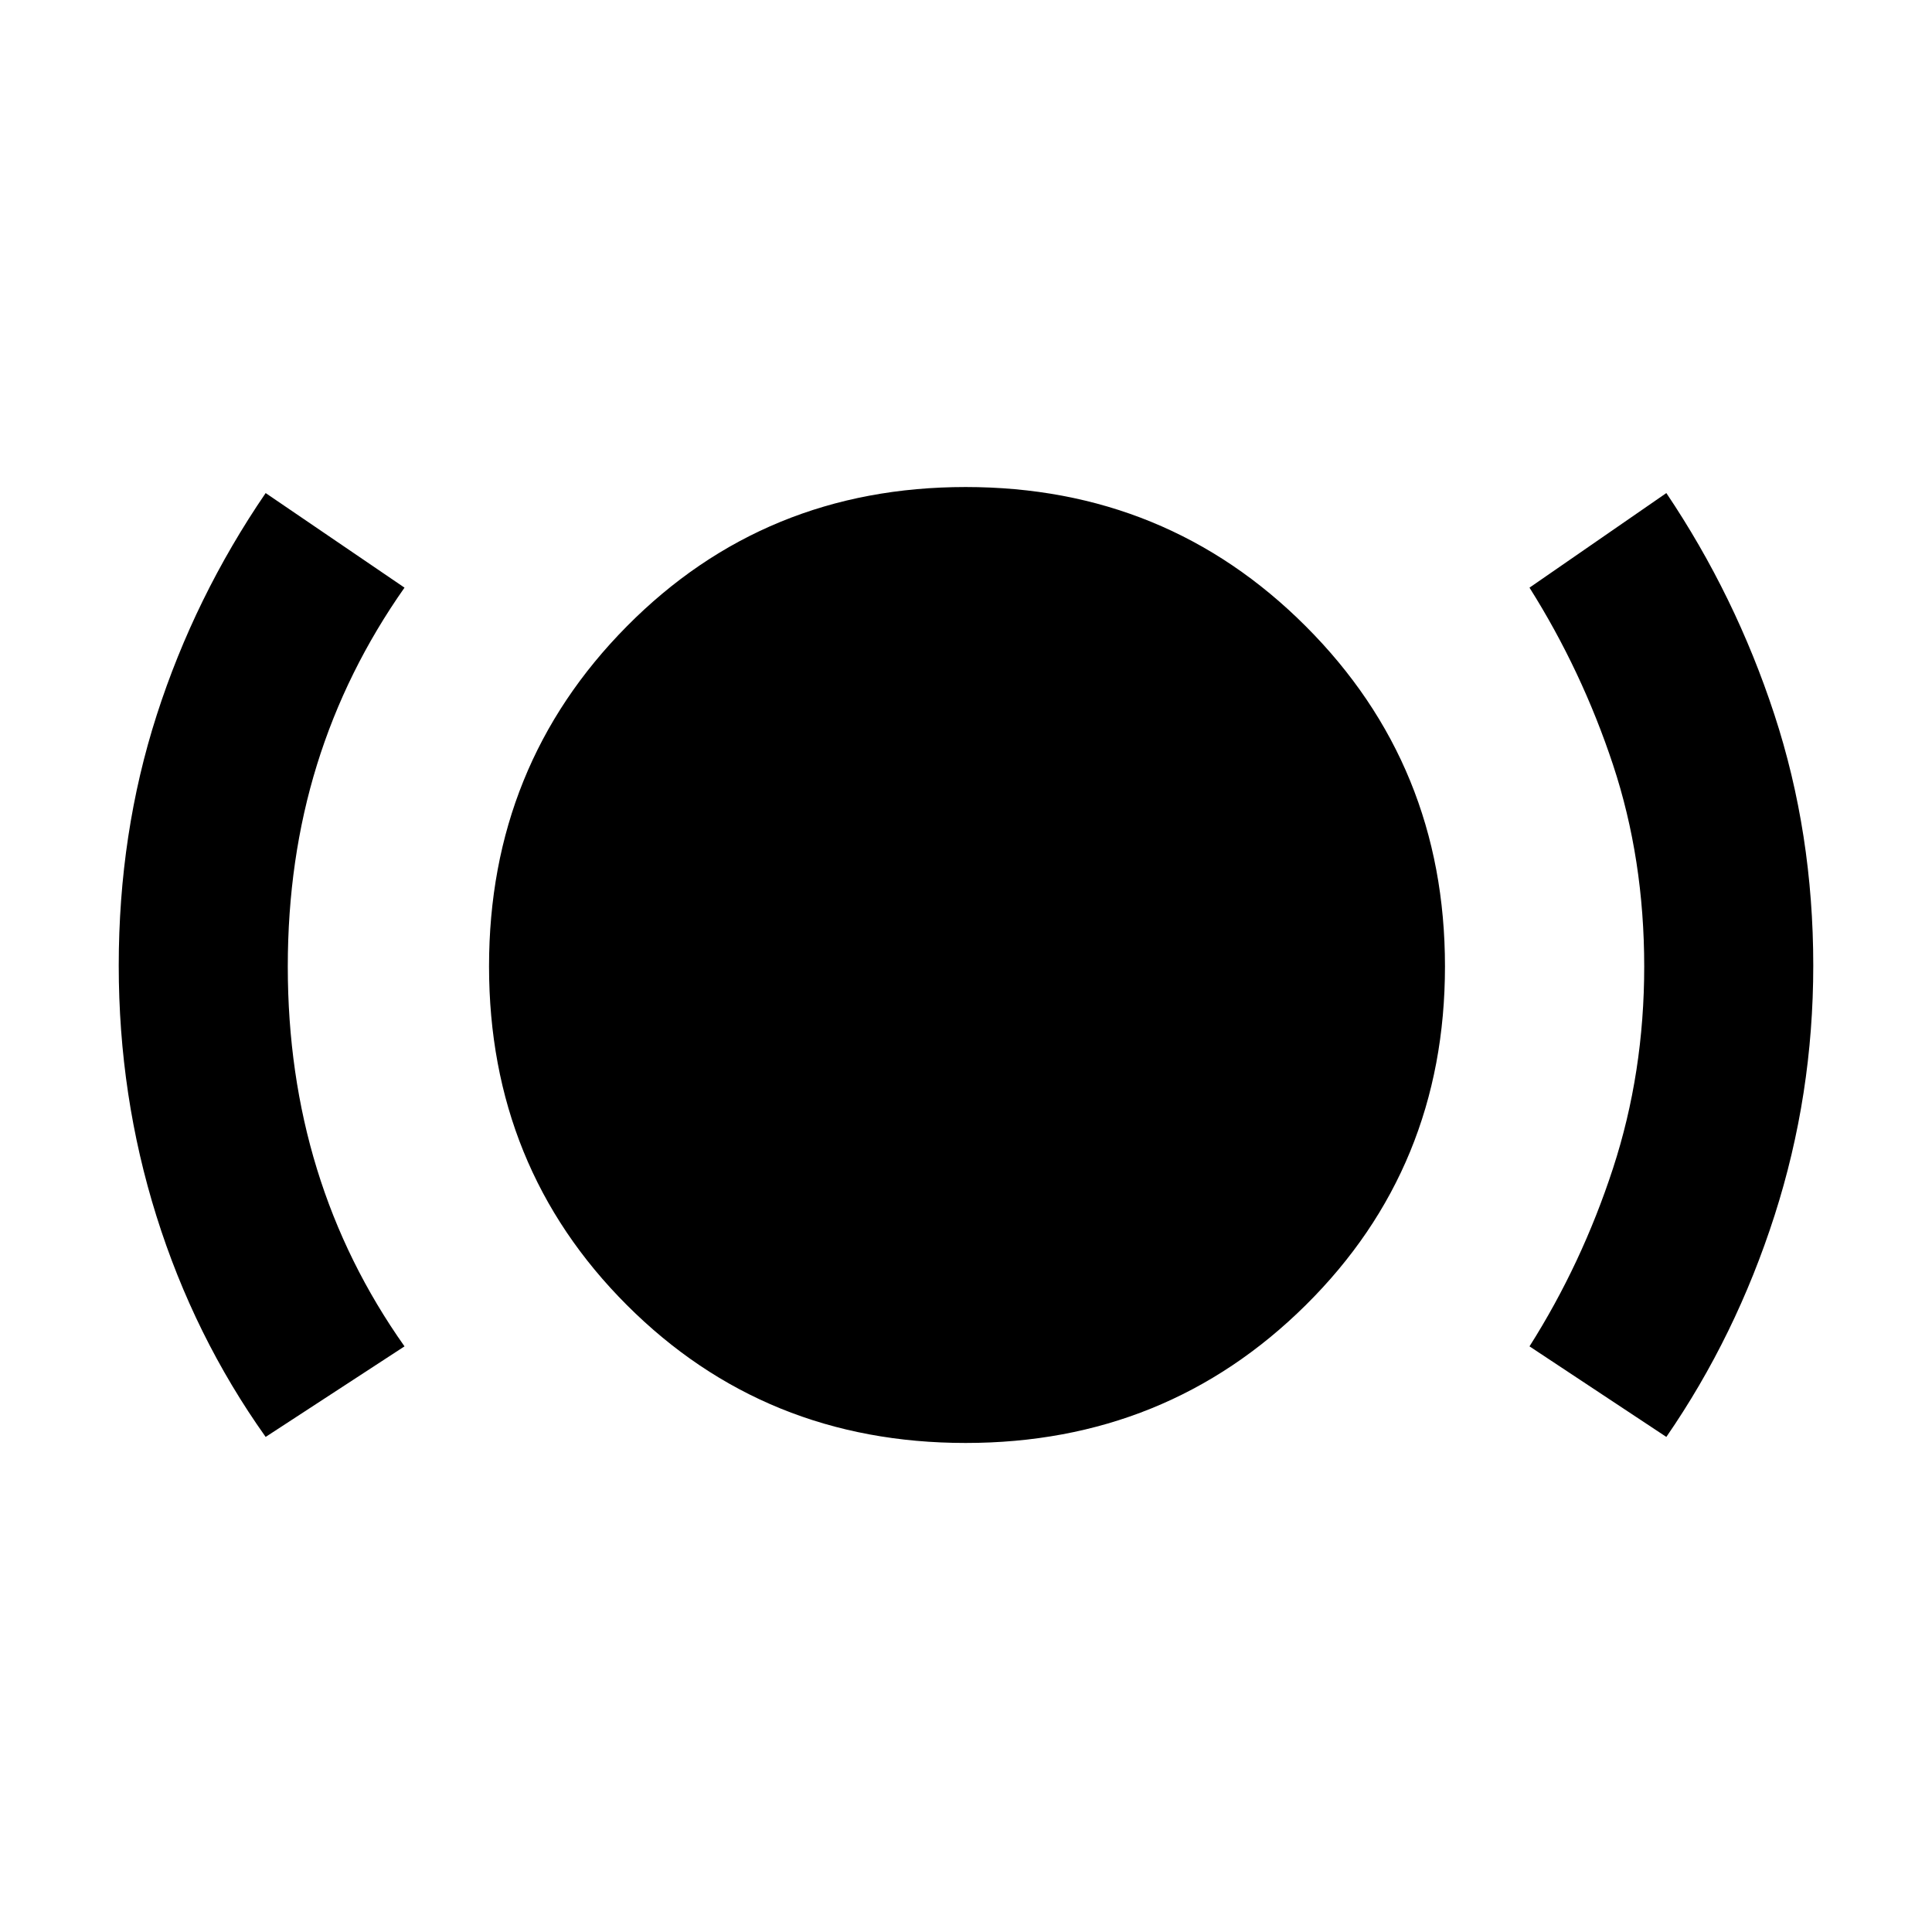 <svg xmlns="http://www.w3.org/2000/svg" height="48" viewBox="0 -960 960 960" width="48"><path d="M132-246q-35.53-49.99-54.26-109.72Q59-415.44 59-480.2q0-65.8 18.88-124.5T132-715l69 47q-29 41.24-43.5 88.02Q143-533.19 143-479.72q0 53.47 14.5 100.6Q172-332 201-291l-69 45Zm347.82 3Q380-243 311.5-311.5T243-479.82q0-99.83 68.5-169Q380-718 479.82-718q99.83 0 169 69.18 69.18 69.17 69.18 169 0 99.82-69.18 168.32-69.17 68.5-169 68.5ZM828-246l-68-45q26-41 41.5-88.48Q817-426.96 817-479.72q0-53.47-15.5-100.26Q786-626.76 760-668l68-47q34.32 51.02 53.66 110Q901-546.03 901-480.23q0 64.24-19.23 124.18Q862.54-296.11 828-246Z"/></svg>